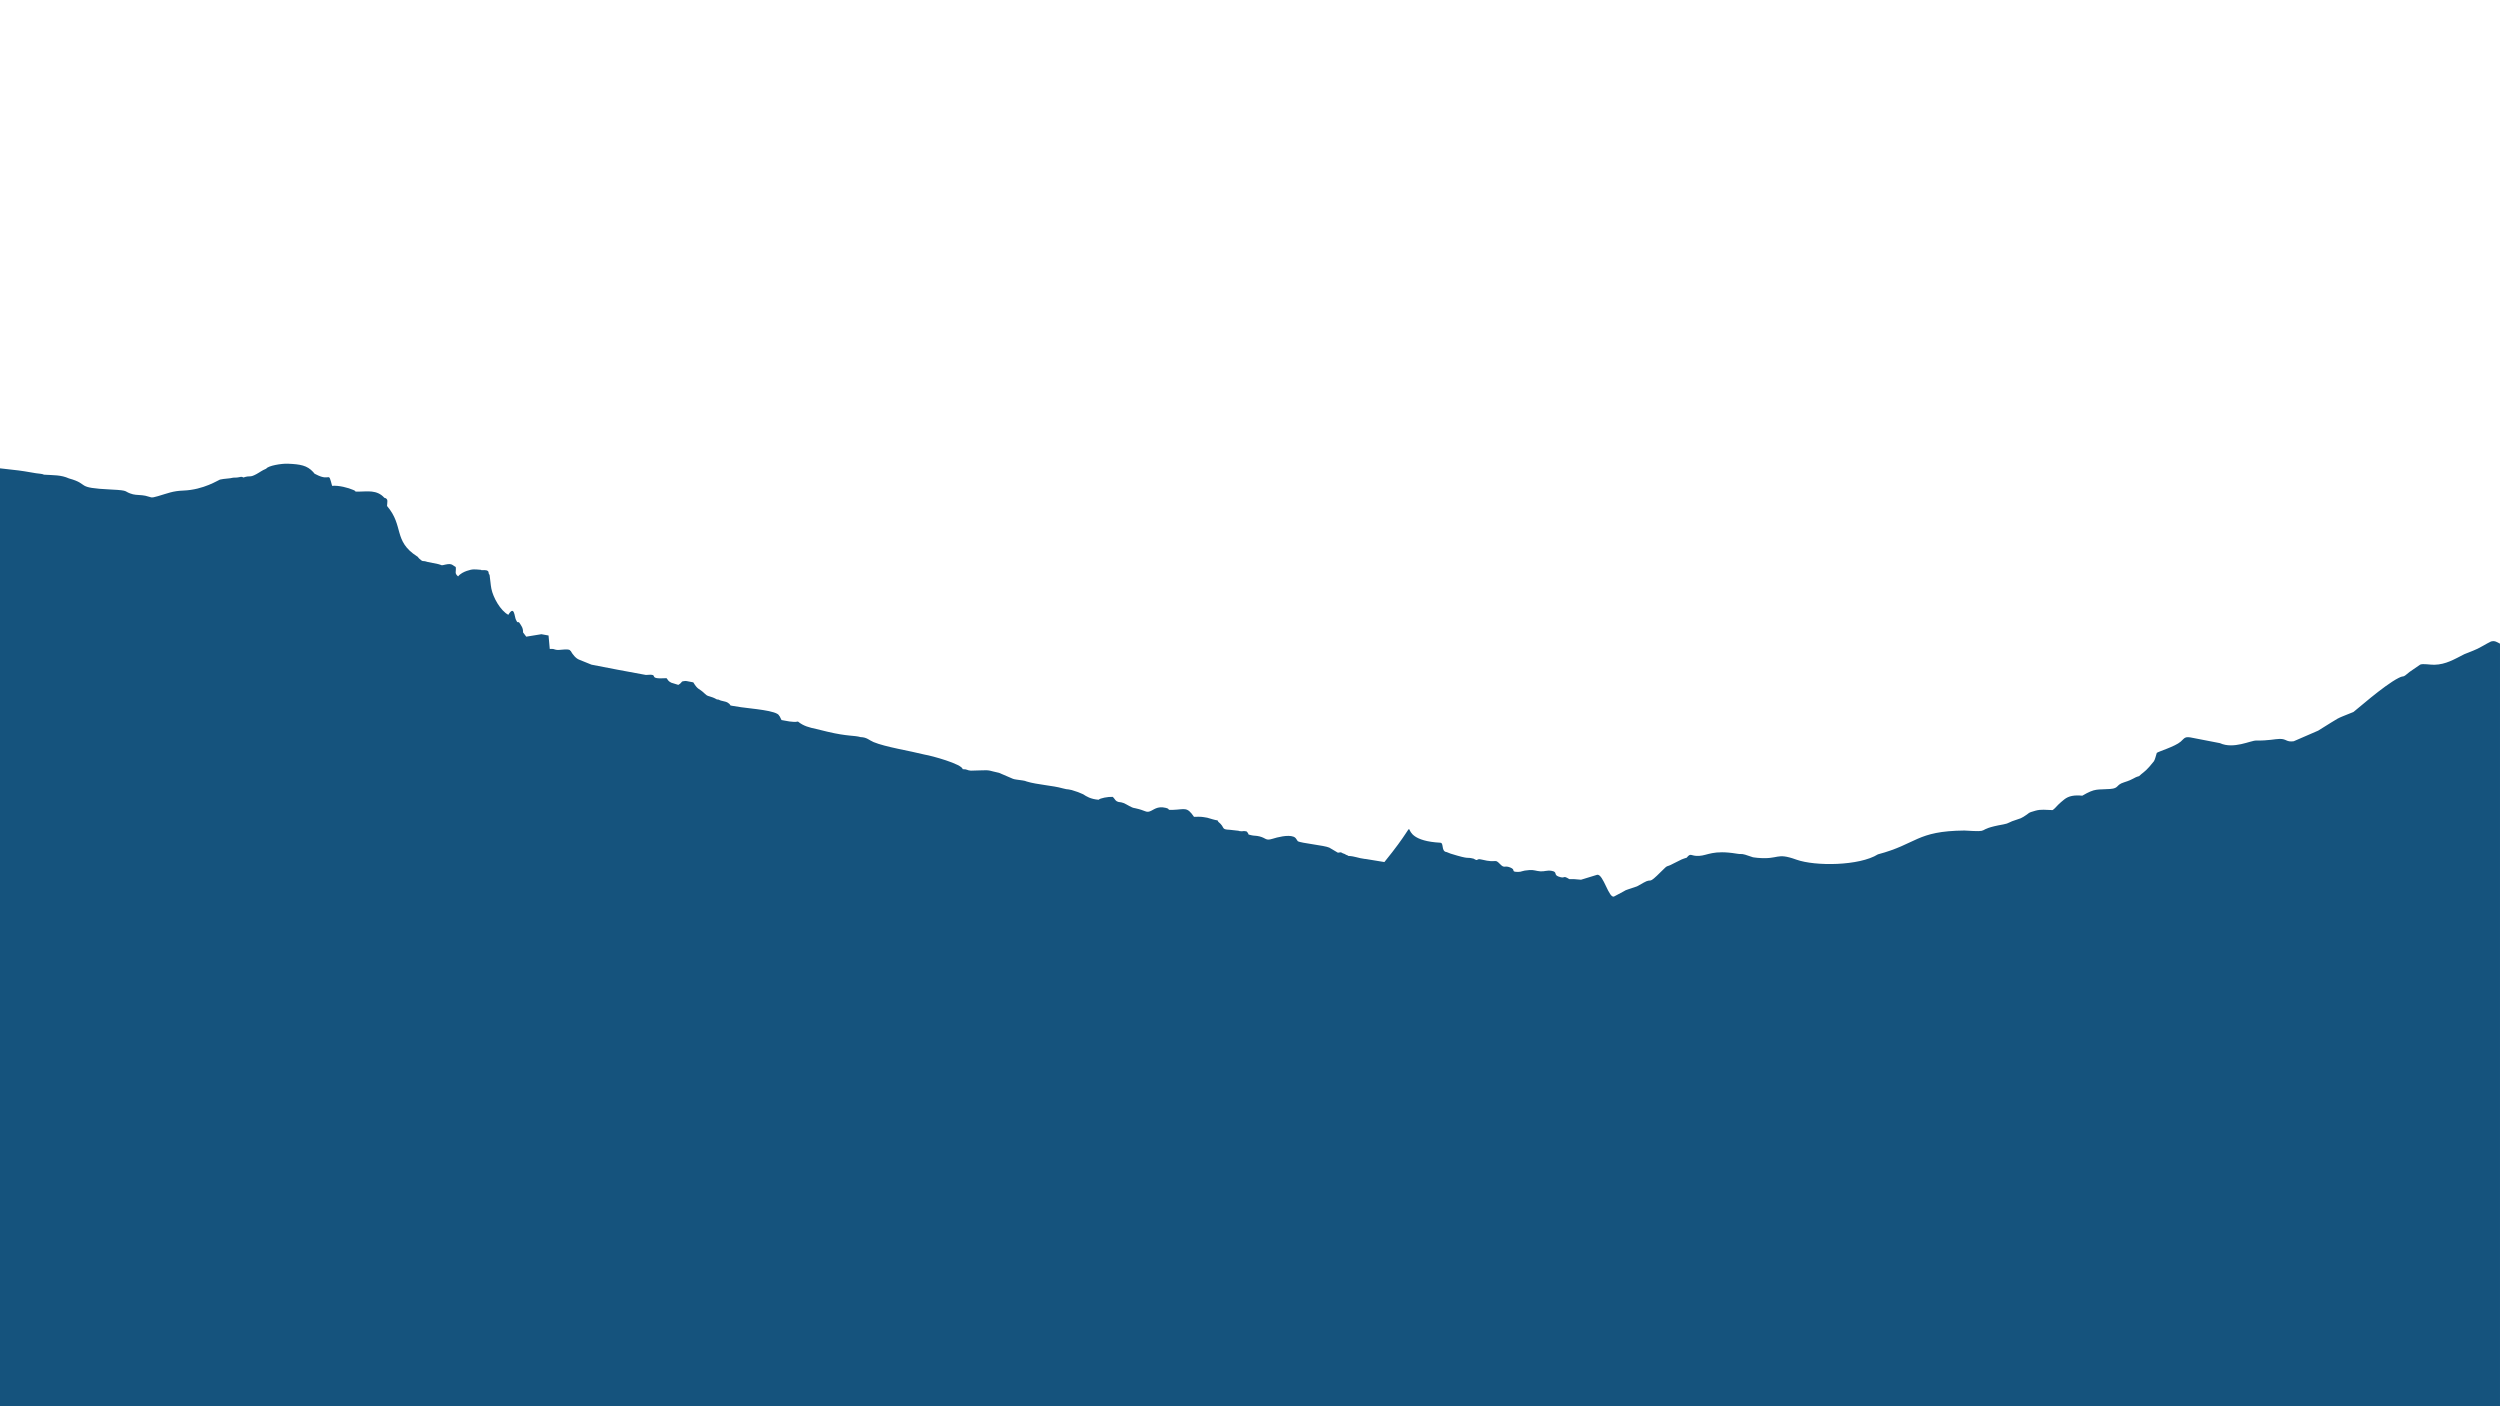 <?xml version="1.0" encoding="UTF-8"?>
<!DOCTYPE svg PUBLIC "-//W3C//DTD SVG 1.1//EN" "http://www.w3.org/Graphics/SVG/1.1/DTD/svg11.dtd">
<!-- Creator: CorelDRAW -->
<svg xmlns="http://www.w3.org/2000/svg" xml:space="preserve" width="1920px" height="1080px" version="1.1" style="shape-rendering:geometricPrecision; text-rendering:geometricPrecision; image-rendering:optimizeQuality; fill-rule:evenodd; clip-rule:evenodd"
viewBox="0 0 1920 1080"
 xmlns:xlink="http://www.w3.org/1999/xlink"
 xmlns:xodm="http://www.corel.com/coreldraw/odm/2003">
 <defs>
  <style type="text/css">
   <![CDATA[
    .fil0 {fill:#15537D}
   ]]>
  </style>
 </defs>
 <g id="Layer_x0020_1">
  <g id="_1691873688128">
   <path class="fil0" d="M1704.96 570.75c10.49,4.78 23.5,-2.11 27.83,-2.02 9.08,0.18 14.56,-1.21 18.02,-1.25 5.47,-0.05 4.88,2.58 10.75,1.81l18.79 -8.15c18.99,-11.67 11.57,-8 27.1,-14.33 0.73,-0.3 23.26,-20.38 34.63,-26.12 5.15,-2.6 2.07,0.82 8.6,-4.74l8.05 -5.54c2.26,-0.9 7.41,0.2 10.87,0.13 8.83,-0.18 15.42,-4.27 23.05,-8.14 4.71,-1.98 9.11,-3.32 13.56,-6.01 1.35,-0.81 6.47,-3.61 6.89,-3.73 3,-0.83 4.57,0.49 6.9,1.68l0 585.66 -1920 0 0 -720.32c17.28,2.1 11.33,0.96 27.57,3.76 2.4,0.42 4.71,0.33 6.25,1.12 7.26,0.47 12.98,0.09 19.14,2.87 16.78,4.64 3.67,7.2 32.46,8.54 15.05,0.69 8.88,1.56 16.71,3.66 2.48,0.66 6.37,0.41 9.53,1.11 5.13,1.14 3.6,2.07 9.57,0.33 7.96,-2.32 11.37,-4 19.59,-4.31 15.69,-0.6 27,-8.15 28.07,-8.42 3.43,-0.83 7.28,-0.69 10.31,-1.5 5.89,0.1 5.47,-1.39 7.72,-0.11 5.62,-1.86 4.52,0.34 9.85,-2.52 3.05,-1.63 3.91,-2.65 7.72,-4.28 1.46,-2.29 11.77,-3.99 16.5,-3.8 9.67,0.41 14.89,1.28 19.54,6.4 1.76,1.93 0.28,0.84 2.22,1.85 11.54,6.05 9.11,-3.34 12.31,8.76 5.05,-0.47 12.28,1.39 16.4,3.2 4.1,1.81 -1.86,1.14 4.7,1.21 5.28,0.05 13.41,-1.66 19,4.75 3.48,0.7 2.11,3.53 2.09,6.31 13.17,15.44 4.56,26.76 23.05,38.69 3.35,2.16 -1.38,-1.02 1.97,1.99 2.96,2.66 1.86,0.88 6.01,2.27l8.17 1.66c0.22,0.04 0.46,0.13 0.67,0.18 3.14,0.79 0.91,1.11 5.26,0.15 5.03,-1.1 5.31,0.84 7.63,1.88 0.54,3.88 -1.27,4.62 1.82,7.26 1.64,-2.12 4.5,-3.47 6.63,-4.22 4.79,-1.68 6.45,-1.16 10.9,-0.83l0.55 0.27c7.43,-0.58 4.32,2.42 6.09,3.54 0.54,3.42 0.73,7.35 1.37,10.62 1.34,6.83 7,16.93 13.03,20.12 4.7,-7.77 4.68,1.58 5.85,3.81 1.58,2.99 0.69,1.31 2.39,1.97 1.76,2.6 3.2,4.27 3.07,7.74l2.46 3.26 11.63 -1.89 5.49 0.99 0.93 10.34c5.26,-0.36 2.47,1.31 9.5,0.55 6.51,-0.7 6.16,0.8 6.17,0.76 0.04,-0.11 0.28,0.2 0.45,0.28 1.23,2.27 3.84,5.78 6.66,6.72l9.3 3.76c0.34,0.14 41.17,7.94 41.73,7.89 12.06,-1.11 -0.67,3.52 15.9,2.48 1.22,1.62 1.36,2.36 3.64,3.48l5.39 1.67c3.77,-2.25 1.4,-2.72 5.29,-3.01 1.11,-0.09 4.15,0.83 6.21,1.07 3.63,6.05 4.38,4.41 8.41,8.32 2.79,2.7 2.51,1.73 6.66,3.3 3.29,1.25 1.83,1.47 4.42,1.64 2.24,1.33 5.05,1.08 7.07,2.4 4.3,2.81 -2.55,1.41 10.38,3.46 6.86,1.09 27.83,2.44 29.06,6.59l0.34 0.37 1.41 2.87c3.38,0.52 8.93,2.03 12.63,1.14 4.28,3.51 8.73,4.57 14.14,5.74l8.57 2.09c15.58,3.7 20.45,2.68 25.4,4.13 4.87,0.11 6.53,2.39 9.96,3.82 9.17,3.81 27.53,6.65 39.38,9.65 4.91,0.75 28.61,7.22 29.07,11.16 3.81,-0.02 3.22,0.94 6.25,1.13 0.8,0.05 5.06,-0.08 7.5,-0.22 7.74,-0.41 6.74,0.38 14.18,1.9l10.69 4.59c1.32,0.54 4.16,0.73 7.38,1.24 2.49,0.4 1.24,0.23 3.21,0.84 7.84,2.41 20.29,3.11 27.49,5.21 5.29,1.54 3.12,-0.22 11.84,2.9l4 1.68c2.43,1.63 5.7,3.72 11.87,4.21 1.03,-1.24 7.23,-2.39 10.76,-2.22 1.28,0.93 1.8,2.59 3.11,3.35 1.84,1.07 2.4,0.3 5.22,1.37 2.87,1.1 5.78,3.65 9,4 7.95,1.72 8.13,3.43 11.07,2.46 3.1,-1.02 5.69,-4.36 12.32,-2.75 4.27,1.04 -0.02,1.74 5.52,1.55 9.31,-0.32 10.78,-2.69 16.23,5.36 5.72,-0.13 5.07,-0.19 10.21,0.68 3.07,0.89 5.49,1.71 7.95,2.07l0.48 1.02c5.83,4.76 1.57,5.84 8.94,6.18l6.51 0.73c0.83,0.19 0.78,0.24 0.62,0.24 0.23,0.02 0.67,0.06 1.43,0.13 1.92,0.19 0.65,-0.44 4.15,0.08 2.95,2.78 -0.38,2.06 4.13,3.07 1.82,0.41 3.23,0.17 5.82,0.8 5.23,1.28 4.62,3.53 9.92,1.89 4,-1.25 11.82,-3.28 16.2,-1.67 1.94,0.72 1.95,1.67 3.33,3.47 2.27,1.52 20.54,3.21 24.21,4.95l6.62 3.9c3.61,-0.69 1.81,0.02 5.4,1.07 1.33,1.07 1.52,0.43 2.62,1.41 4.86,0.17 7.71,1.74 12.6,2.3 0.24,0.03 0.52,0.02 0.76,0.05l14.32 2.35c36.28,-44.61 0.56,-17.11 42.97,-14.85 2.91,0.16 0.41,6.78 4.88,7.19l2.96 1.18c16.03,4.98 11.4,2.27 17.67,3.88 4.35,2.59 1.34,-0.54 6.36,0.72 12.22,3.04 9.35,-1.3 14.13,3.59 3.37,3.44 3,0.62 7.6,2.42 4.86,1.91 -0.06,3.37 6.03,3.44 3.19,0.03 2.52,-0.98 8.59,-1.4 4.08,-0.28 4.85,0.68 8.61,0.96 3.18,0.23 5.13,-1 8.64,-0.38 4.82,0.87 1.27,2.92 5.28,4.38 5.7,2.09 2.8,-1.49 8.28,1.97 2.34,-0.08 5.26,0.04 9.02,0.47l12.46 -3.82c4.69,-0.66 8.94,18.73 13,16.65 14.21,-7.29 3.64,-2.9 17.52,-7.73l4.06 -2.24c0.15,-0.09 0.68,-0.43 0.97,-0.58 7.39,-4.17 2.51,2.51 13.82,-8.83 5.73,-5.75 2.79,-2.41 9.09,-5.87l6.38 -3.17c1.53,-0.58 2.32,-0.9 3.84,-1.32 3.34,-4.17 2.9,-1.05 9.46,-1.39 6.77,-0.36 10.65,-4.73 28.9,-1.73 3.69,0.7 3.11,-0.19 6.57,0.8l5.96 1.98c0.28,0.05 0.53,0.07 0.82,0.12 1.1,0.16 1.5,0.23 2.64,0.32 17.2,1.49 13.88,-4.39 29.84,1.36 14.55,5.24 48.5,4.84 62.68,-4.04 30.06,-7.95 29.4,-17.95 66.44,-18.29 22.72,1.4 6.22,-0.52 29.89,-4.7 4.79,-0.84 3.45,-1.62 10.87,-3.86 2.3,-0.7 2.79,-0.92 4.57,-1.97 5.21,-3.08 2.56,-2.9 9.34,-4.74 4.17,-1.13 7.81,-0.59 13.07,-0.42 1.76,-1.22 2.67,-2.52 4.19,-4.04 1.44,-1.43 2.99,-2.74 4.71,-4.12 3.53,-2.84 7.97,-3.48 13.88,-2.9 10.26,-6.01 11.27,-4.38 21.48,-5.17 6.89,-0.53 4.16,-3.08 10.45,-5.05 8.27,-2.61 6.98,-3.51 11.72,-4.82 2.29,-2.3 4.43,-3.24 7.77,-7.1l3.6 -4.32c1.02,-1.71 1.39,-4.04 2.18,-6.38 0.71,-0.93 14.06,-4.86 18.4,-8.7 3.12,-2.76 2.93,-4.3 9.43,-2.83l20.72 4.02 0 0zm-1519.18 -203.76c0.06,0.05 -0.09,-0.08 0,0z"/>
  </g>
 </g>
</svg>
